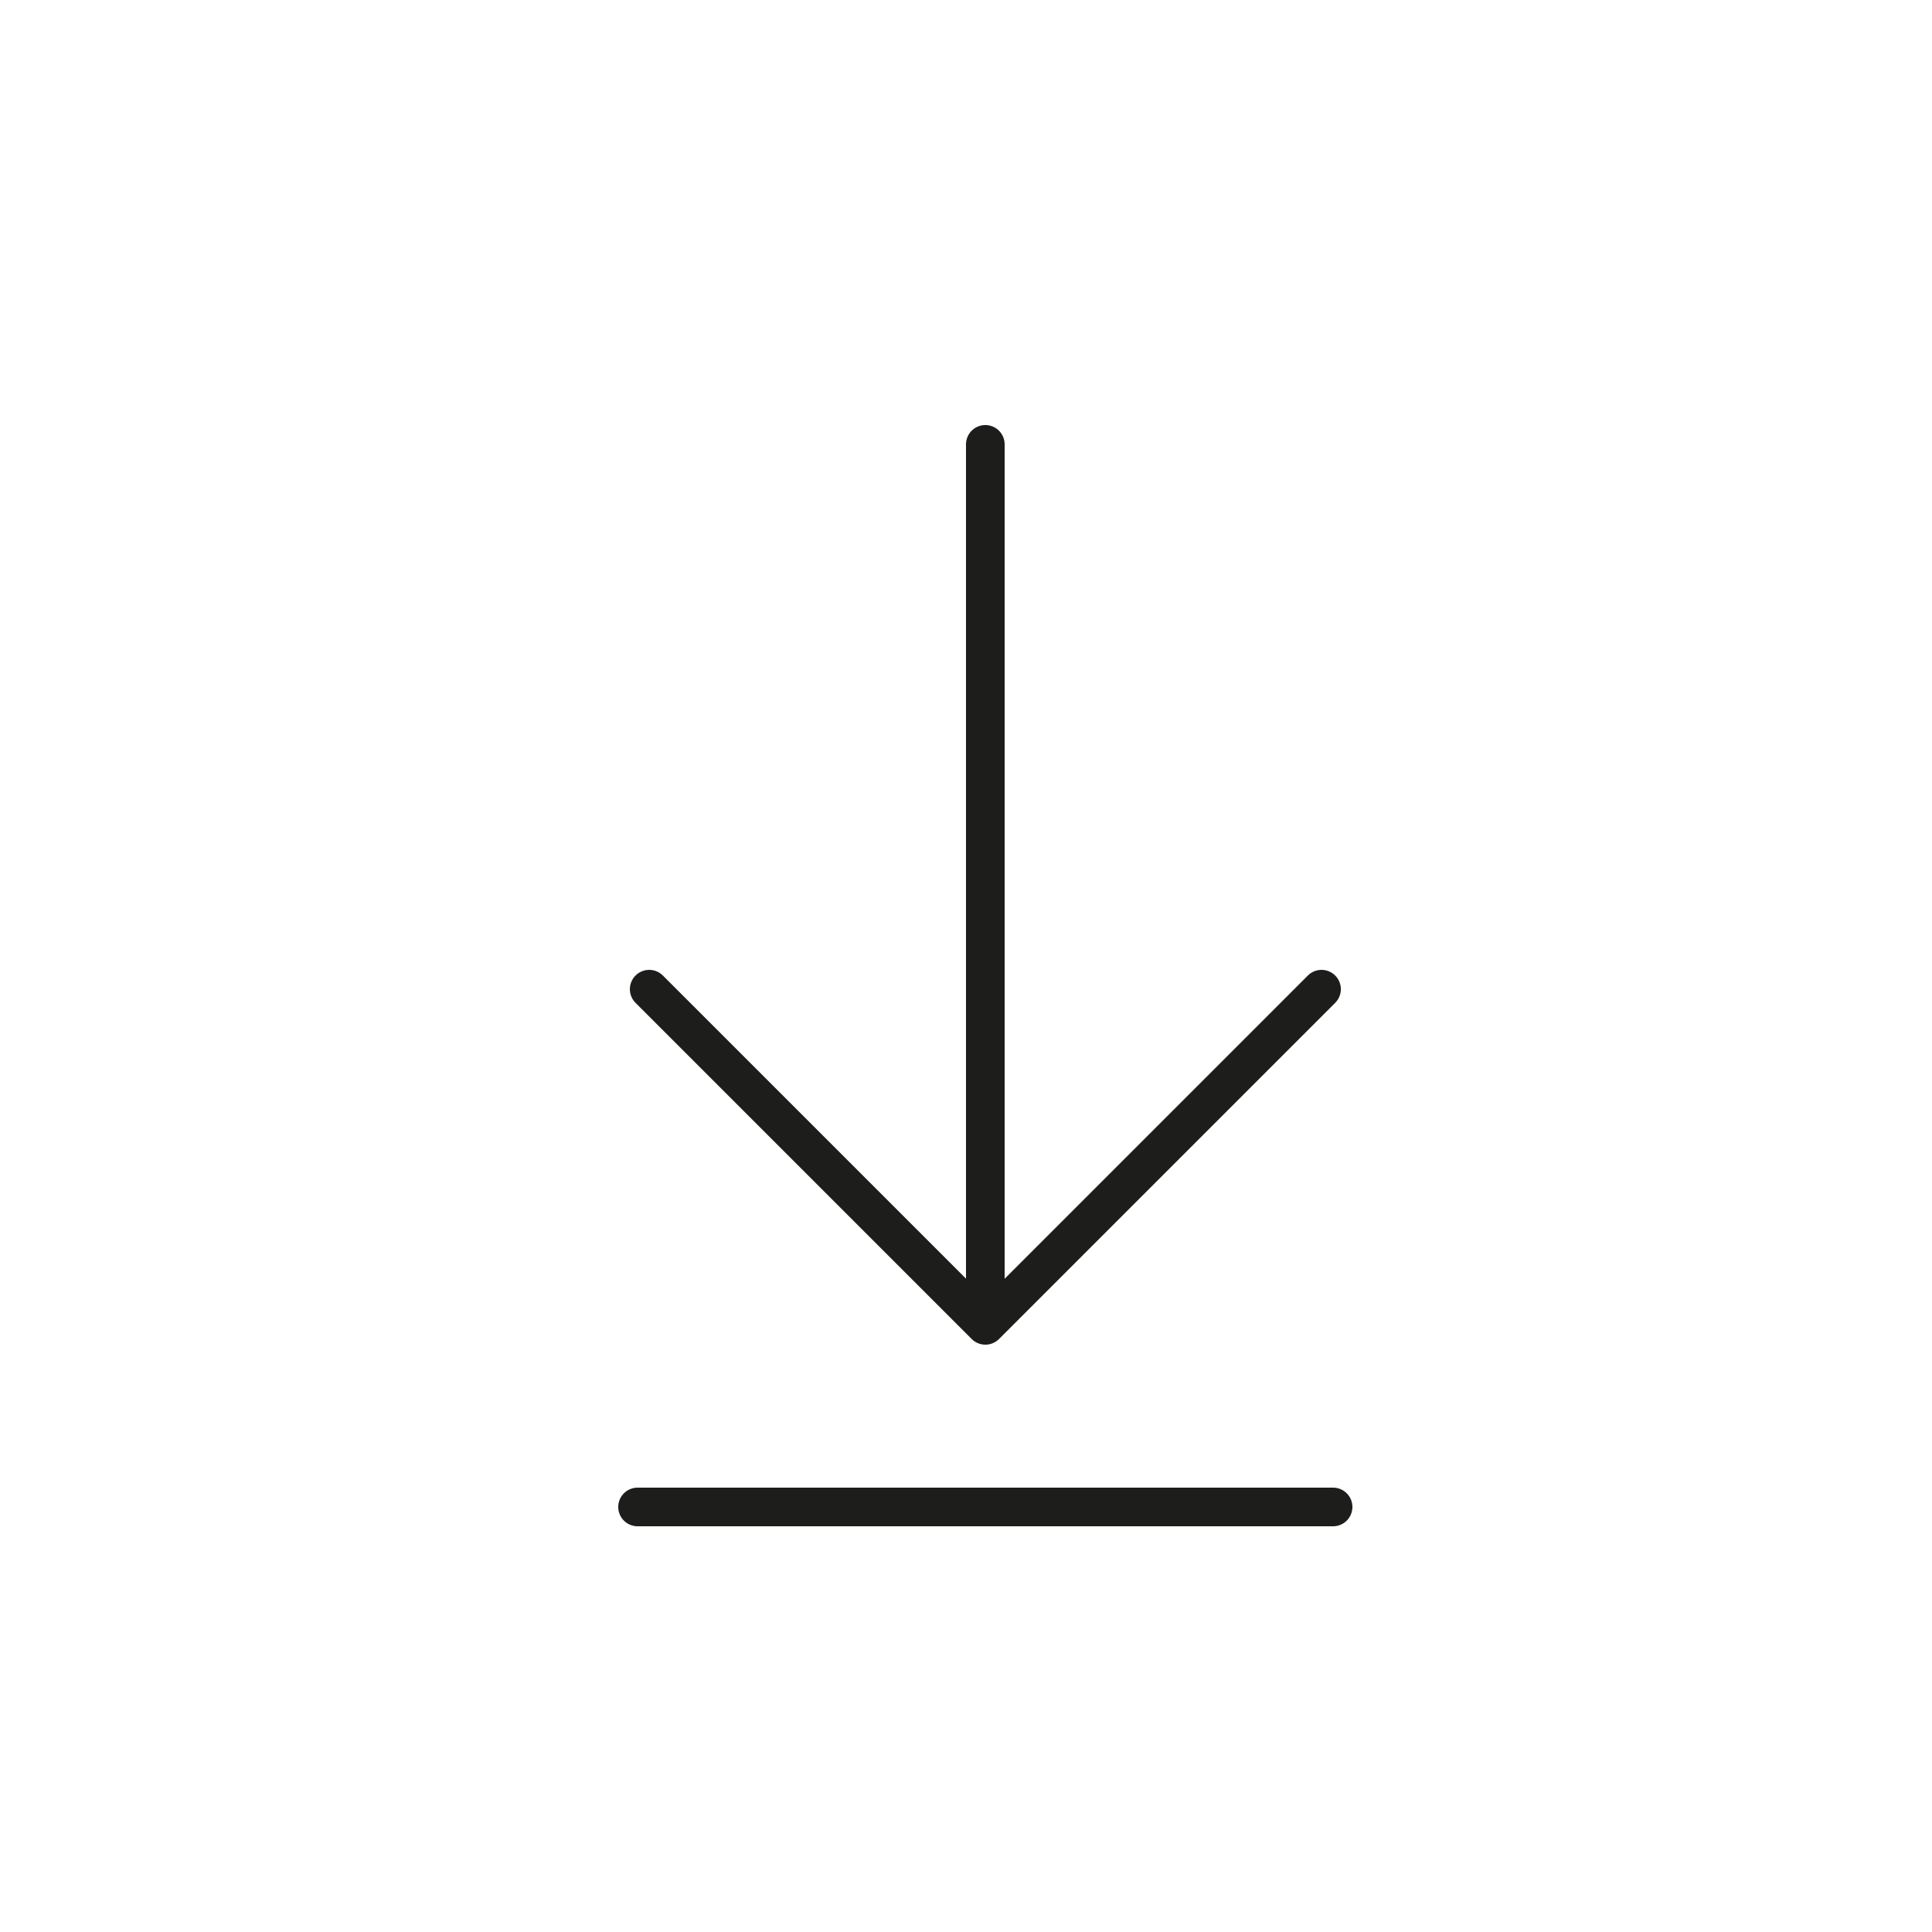 <svg width="50" height="50" viewBox="0 0 50 50" fill="none" xmlns="http://www.w3.org/2000/svg">
<title>Download</title>
<path d="M25.5 11.5V33.8" stroke="#1D1D1B" stroke-linecap="round" stroke-linejoin="round"/>
<path d="M16.801 25.6L25.501 34.3L34.201 25.6" stroke="#1D1D1B" stroke-linecap="round" stroke-linejoin="round"/>
<path d="M16.5 39H34.5" stroke="#1D1D1B" stroke-linecap="round" stroke-linejoin="round"/>
</svg>
